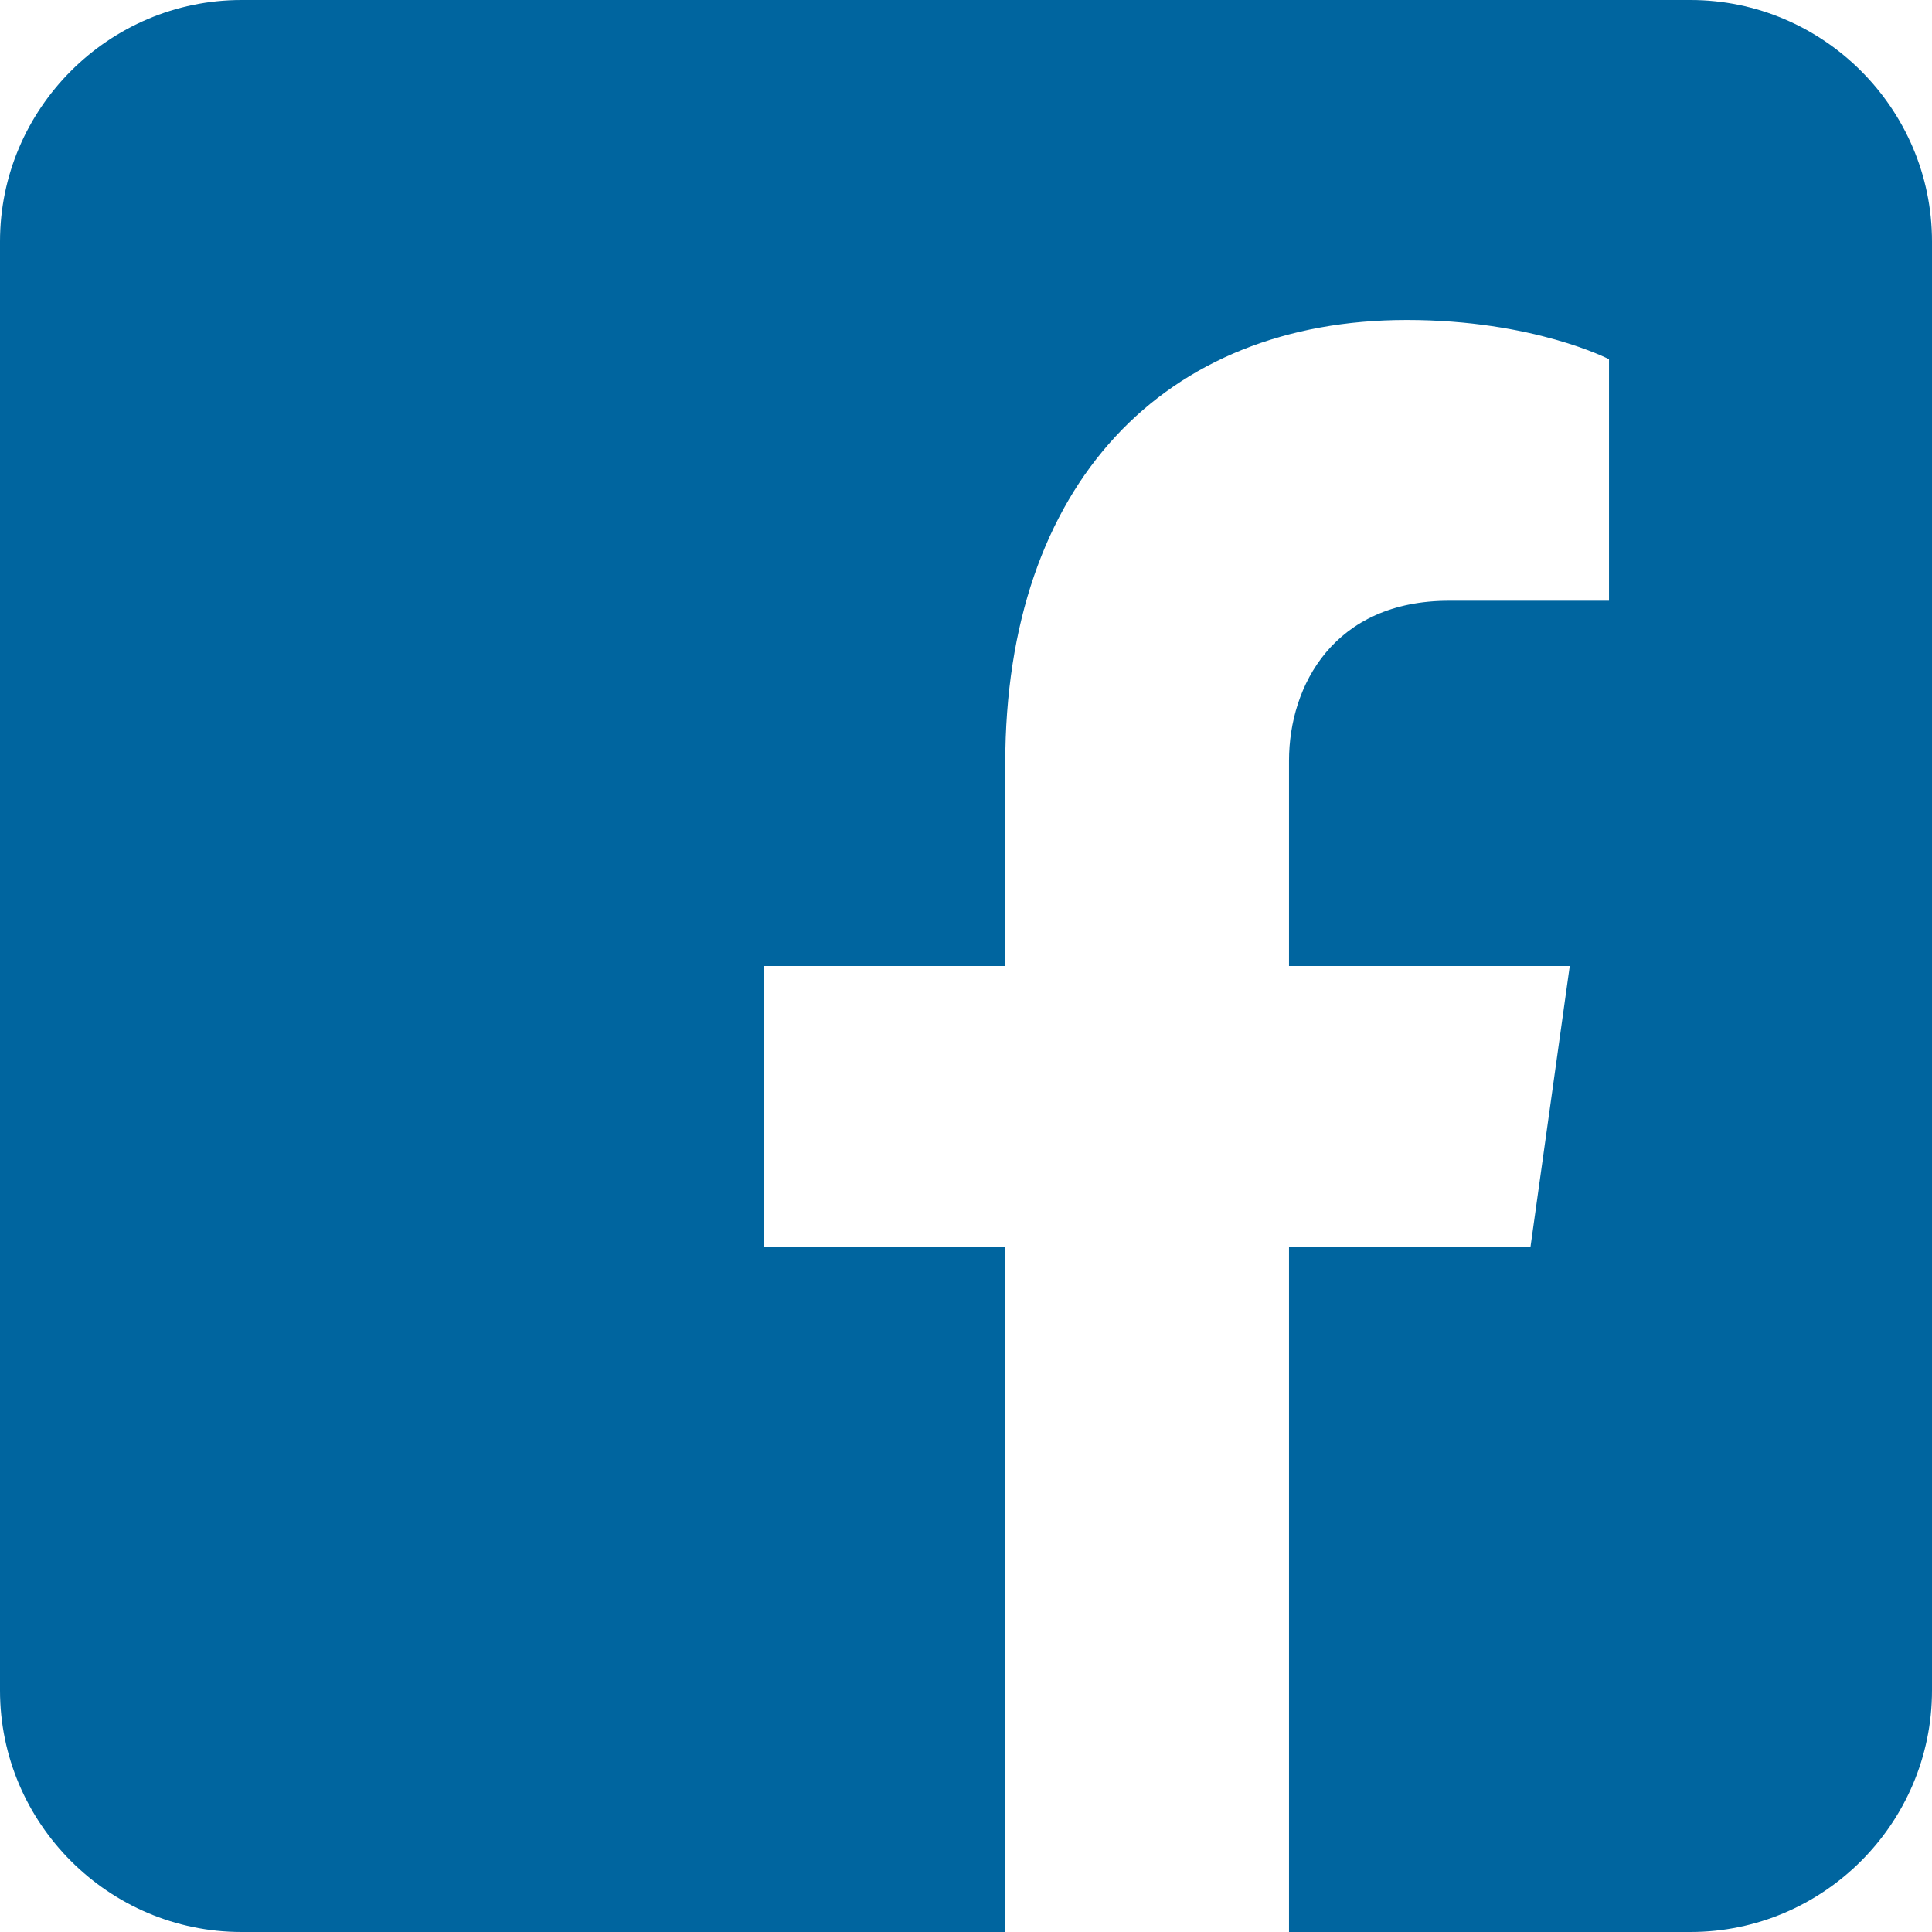 <?xml version="1.0" encoding="utf-8"?>
<!-- Generator: Adobe Illustrator 25.2.1, SVG Export Plug-In . SVG Version: 6.00 Build 0)  -->
<svg version="1.1" id="圖層_1" xmlns="http://www.w3.org/2000/svg" xmlns:xlink="http://www.w3.org/1999/xlink" x="0px" y="0px"
	 viewBox="0 0 64 64" style="enable-background:new 0 0 64 64;" xml:space="preserve">
<style type="text/css">
	.st0{fill:#00659F;}
</style>
<path class="st0" d="M56,0H8C3.6,0,0,3.6,0,8v48c0,4.4,3.6,8,8,8h25.3V41.3h-8V32h8v-6.7c0-9.3,5.3-14.7,13.3-14.7
	c4.2,0,6.7,1.3,6.7,1.3v8H48c-3.8,0-5.3,2.8-5.3,5.3V32H52l-1.3,9.3h-8V64H56c4.4,0,8-3.6,8-8V8C64,3.6,60.4,0,56,0z"/>
</svg>
